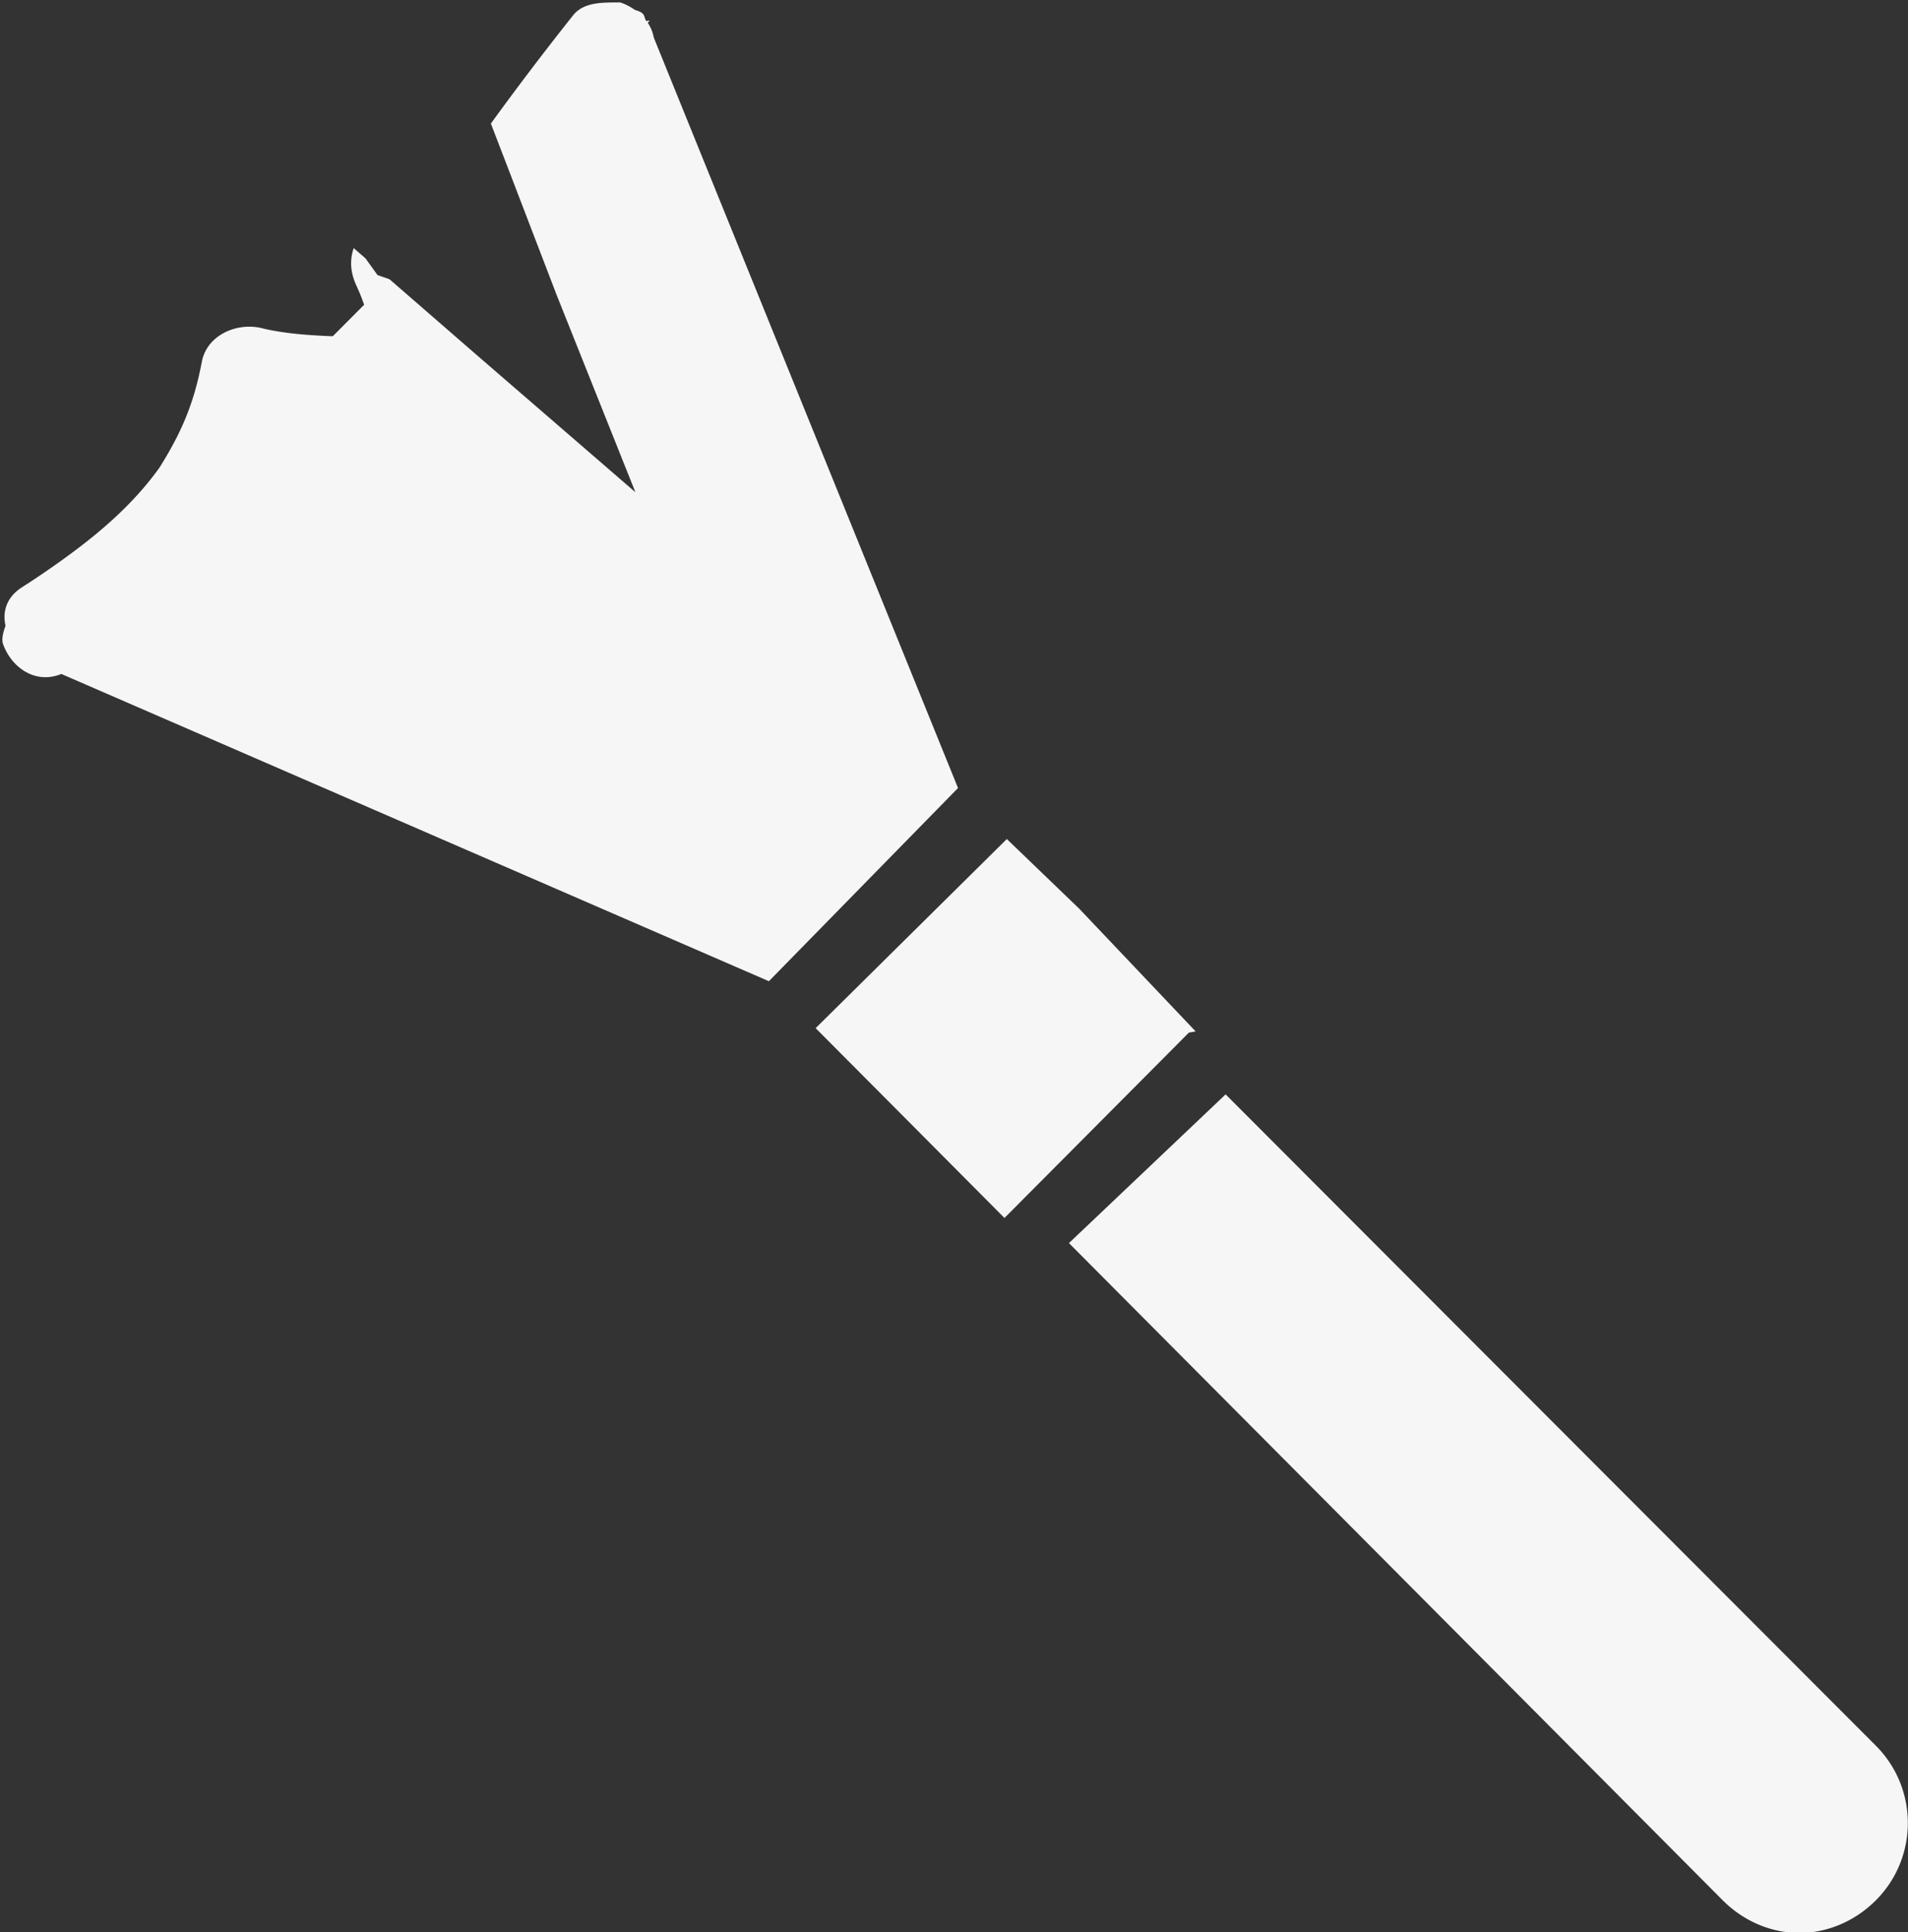 <svg xmlns="http://www.w3.org/2000/svg" width="242" height="245">
    <rect width="100%" height="100%" fill="#333333" stroke="none"/>
    <path fill-rule="evenodd" fill="#F6F6F6" d="M237.946 240.96c-2.688 2.701-6.207 4.16-9.733 4.16-3.522 0-7.045-1.459-9.733-4.16l-82.9-83.322 19.87-18.858 82.496 82.619c5.375 5.395 5.375 14.154 0 19.561zm-88.574-108.584-19.466 19.56-1.418 1.429-1.086 1.088-14.021-14.095-9.93-9.975L127.7 106.4l9.196 8.847 14.756 15.553-.862.146-1.418 1.43zM7.779 85.467c-3.286 1.34-6.264-.793-7.351-3.682-.287-.665-.028-1.6.272-2.427-.41-1.82.138-3.637 2.097-4.891a110.678 110.678 0 0 0 6.659-4.606c4.306-3.221 7.977-6.645 10.777-10.571 2.472-3.954 4.302-7.68 5.377-13.471.678-3.321 4.373-4.936 7.51-4.225 1.185.301 2.488.512 3.792.669.862.104 1.734.177 2.6.238.899.06 1.797.109 2.696.14l3.977-3.995c-.245-.685-.498-1.372-.811-2.038-.04-.081-.061-.165-.1-.246a7.433 7.433 0 0 1-.635-1.867 5.896 5.896 0 0 1 .221-3.032l1.501 1.304 1.52 2.113 1.521.531 10.969 9.528L80.59 62.42l-9.968-24.963-6.47-16.869-.792-2.058-.79-2.055-.309-.807A389.311 389.311 0 0 1 72.793 1.812C74.229.2 76.572.332 78.65.307c.679.211 1.305.549 1.887.957 1.443.394 1.046.859 1.44 1.402l.443-.063-.263.281c.318.489.57 1.013.698 1.594.025.112.06.226.09.342l38.565 95.112-23.989 24.498L7.779 85.467z"/>
</svg>
